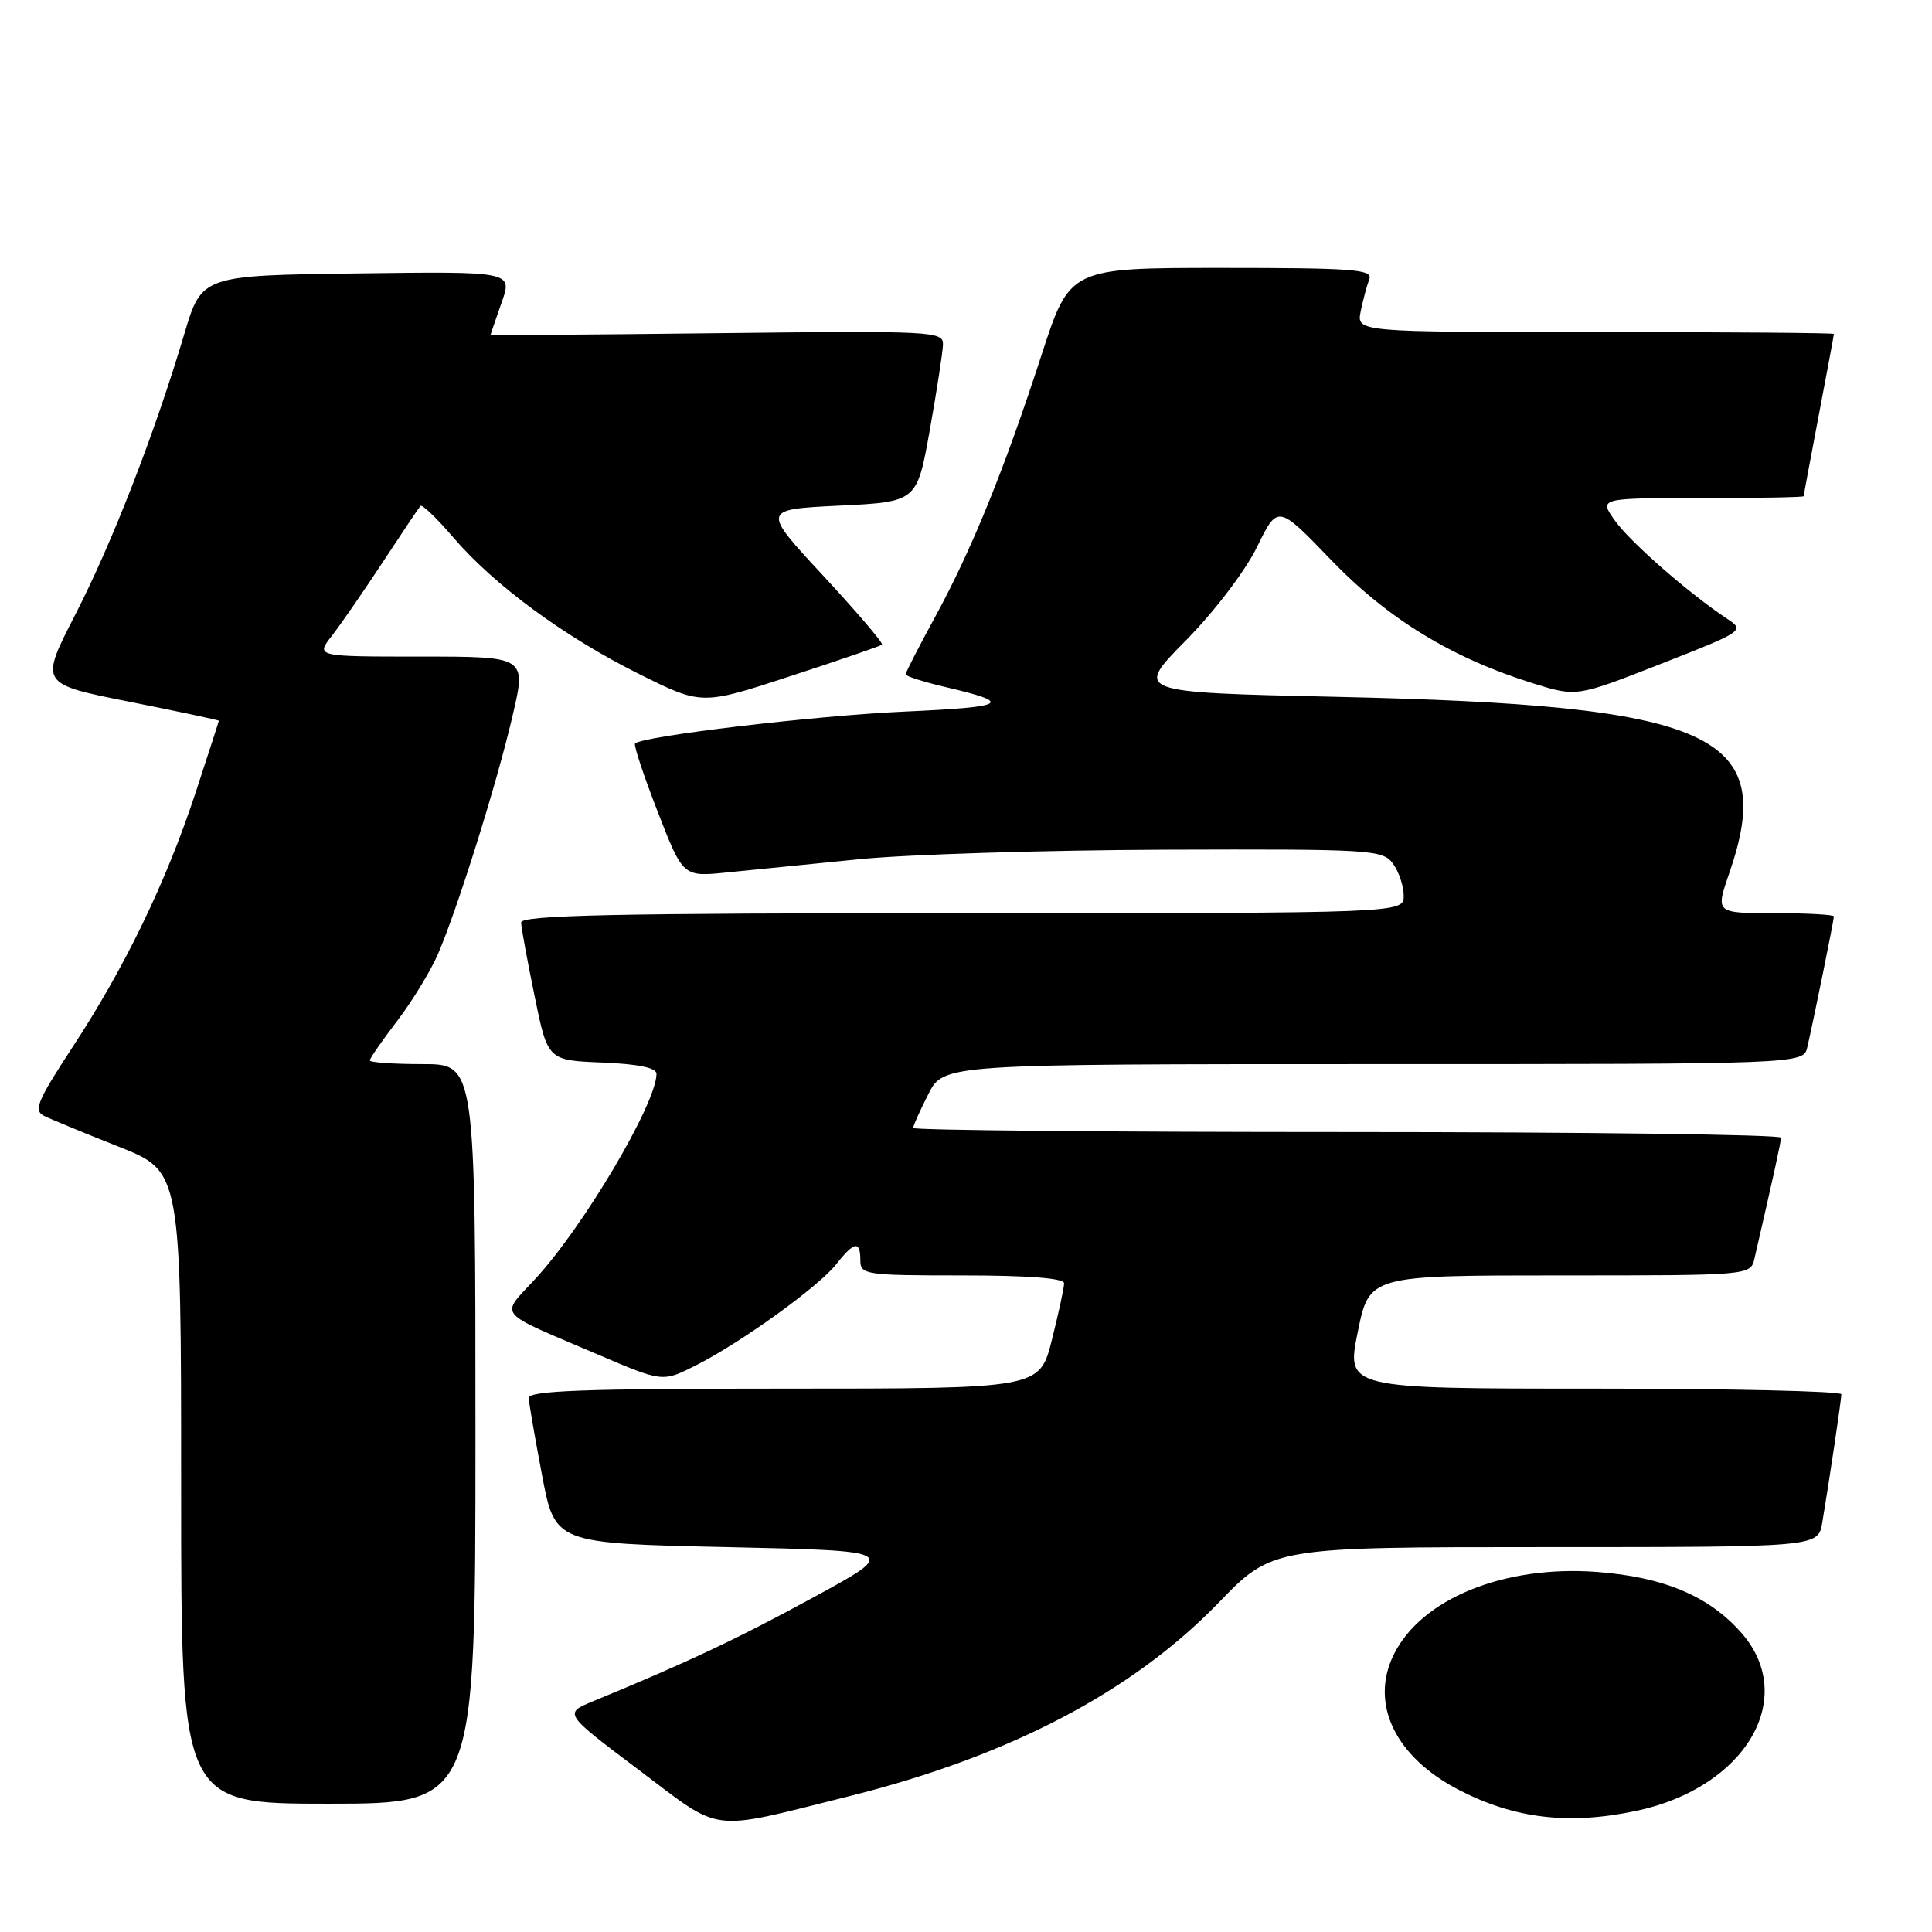 <?xml version="1.0" encoding="UTF-8" standalone="no"?>
<!DOCTYPE svg PUBLIC "-//W3C//DTD SVG 1.1//EN" "http://www.w3.org/Graphics/SVG/1.1/DTD/svg11.dtd" >
<svg xmlns="http://www.w3.org/2000/svg" xmlns:xlink="http://www.w3.org/1999/xlink" version="1.1" viewBox="0 0 256 256">
 <g >
 <path fill="currentColor"
d=" M 112.51 238.01 C 133.74 232.71 150.03 224.18 161.45 212.39 C 168.60 205.00 168.60 205.00 204.76 205.00 C 240.91 205.00 240.91 205.00 241.46 201.75 C 242.42 196.02 243.98 185.52 243.99 184.75 C 244.00 184.34 229.24 184.00 211.19 184.00 C 178.38 184.00 178.38 184.00 179.91 176.50 C 181.44 169.00 181.44 169.00 206.70 169.00 C 231.96 169.00 231.96 169.00 232.48 166.75 C 235.08 155.47 235.97 151.39 235.99 150.75 C 235.99 150.34 210.12 150.00 178.50 150.00 C 146.88 150.00 121.00 149.76 121.00 149.46 C 121.00 149.16 121.91 147.14 123.02 144.96 C 125.04 141.00 125.04 141.00 182.00 141.00 C 238.96 141.00 238.96 141.00 239.48 138.75 C 240.28 135.31 243.00 121.93 243.00 121.43 C 243.00 121.20 239.47 121.00 235.15 121.00 C 227.31 121.00 227.31 121.00 229.12 115.75 C 235.54 97.18 227.20 93.44 176.93 92.33 C 150.35 91.74 150.35 91.74 157.08 84.92 C 160.89 81.06 165.00 75.66 166.56 72.48 C 169.31 66.85 169.31 66.85 176.40 74.22 C 183.94 82.04 192.40 87.20 203.21 90.57 C 208.92 92.34 208.92 92.34 220.09 87.96 C 230.99 83.69 231.20 83.55 228.93 82.04 C 223.88 78.71 216.03 71.85 214.00 69.00 C 211.86 66.00 211.86 66.00 225.43 66.00 C 232.89 66.00 239.00 65.89 239.00 65.75 C 239.00 65.61 239.90 60.77 241.00 55.00 C 242.10 49.23 243.00 44.39 243.00 44.25 C 243.00 44.11 228.77 44.00 211.38 44.00 C 179.75 44.00 179.75 44.00 180.30 41.25 C 180.61 39.74 181.12 37.83 181.44 37.00 C 181.94 35.70 179.37 35.50 161.89 35.50 C 141.76 35.50 141.76 35.50 138.02 47.00 C 133.12 62.11 128.75 72.87 123.93 81.70 C 121.77 85.66 120.00 89.11 120.00 89.35 C 120.00 89.60 122.36 90.35 125.25 91.03 C 134.37 93.16 133.53 93.67 119.84 94.29 C 108.03 94.82 85.13 97.54 84.15 98.52 C 83.94 98.72 85.29 102.78 87.14 107.54 C 90.50 116.20 90.50 116.20 96.36 115.60 C 99.58 115.28 107.46 114.49 113.86 113.85 C 120.26 113.21 138.47 112.65 154.33 112.59 C 181.77 112.50 183.22 112.59 184.58 114.44 C 185.36 115.51 186.00 117.42 186.00 118.69 C 186.00 121.00 186.00 121.00 127.50 121.00 C 81.34 121.00 69.01 121.26 69.05 122.25 C 69.07 122.94 69.88 127.33 70.84 132.00 C 72.58 140.50 72.58 140.50 79.79 140.79 C 84.60 140.99 87.00 141.49 86.99 142.29 C 86.96 146.25 77.36 162.49 70.93 169.46 C 66.25 174.54 65.50 173.62 79.15 179.45 C 87.79 183.15 87.79 183.15 92.15 180.95 C 98.18 177.91 108.45 170.51 110.82 167.50 C 113.20 164.48 114.00 164.35 114.00 167.00 C 114.00 168.90 114.67 169.00 127.50 169.00 C 136.22 169.00 141.00 169.37 141.00 170.04 C 141.00 170.62 140.27 173.99 139.38 177.54 C 137.76 184.00 137.76 184.00 103.88 184.00 C 77.41 184.00 70.01 184.27 70.06 185.25 C 70.09 185.94 70.89 190.55 71.83 195.50 C 73.54 204.50 73.54 204.50 96.32 205.00 C 119.10 205.50 119.10 205.50 107.80 211.65 C 97.69 217.16 91.14 220.25 78.60 225.42 C 74.69 227.03 74.69 227.03 84.60 234.49 C 95.89 242.99 93.65 242.71 112.51 238.01 Z  M 216.91 239.93 C 231.32 236.84 238.29 224.96 230.75 216.37 C 226.47 211.49 220.46 208.96 211.62 208.29 C 199.31 207.36 188.31 211.84 184.67 219.26 C 181.47 225.78 184.90 232.85 193.38 237.21 C 200.77 241.01 207.97 241.84 216.91 239.93 Z  M 63.00 190.00 C 63.00 141.00 63.00 141.00 56.00 141.00 C 52.15 141.00 49.00 140.78 49.00 140.51 C 49.00 140.24 50.64 137.88 52.64 135.26 C 54.64 132.64 57.08 128.63 58.06 126.36 C 60.69 120.22 65.84 103.79 67.92 94.84 C 69.75 87.00 69.75 87.00 55.79 87.00 C 41.83 87.00 41.83 87.00 43.97 84.25 C 45.15 82.74 48.18 78.35 50.71 74.50 C 53.24 70.65 55.49 67.29 55.71 67.04 C 55.92 66.78 57.88 68.66 60.06 71.21 C 65.47 77.53 74.85 84.43 84.74 89.34 C 92.99 93.44 92.99 93.44 104.74 89.59 C 111.21 87.48 116.67 85.60 116.87 85.42 C 117.08 85.24 113.57 81.13 109.09 76.29 C 100.93 67.50 100.93 67.50 111.21 67.00 C 121.50 66.50 121.50 66.50 123.20 57.00 C 124.13 51.77 124.92 46.67 124.95 45.65 C 125.00 43.89 123.66 43.82 95.00 44.15 C 78.50 44.34 65.00 44.44 65.00 44.38 C 65.00 44.31 65.66 42.39 66.46 40.11 C 67.93 35.96 67.93 35.96 47.32 36.23 C 26.72 36.50 26.72 36.50 24.40 44.32 C 20.49 57.46 14.88 71.90 9.95 81.49 C 5.26 90.62 5.26 90.62 17.13 92.98 C 23.66 94.28 29.00 95.42 29.00 95.50 C 29.00 95.58 27.60 99.89 25.90 105.08 C 22.00 116.91 16.57 128.14 9.60 138.77 C 4.94 145.89 4.42 147.14 5.84 147.86 C 6.75 148.31 11.21 150.15 15.75 151.95 C 24.00 155.22 24.00 155.22 24.00 197.11 C 24.00 239.00 24.00 239.00 43.50 239.00 C 63.00 239.00 63.00 239.00 63.00 190.00 Z "/>
</g>
</svg>